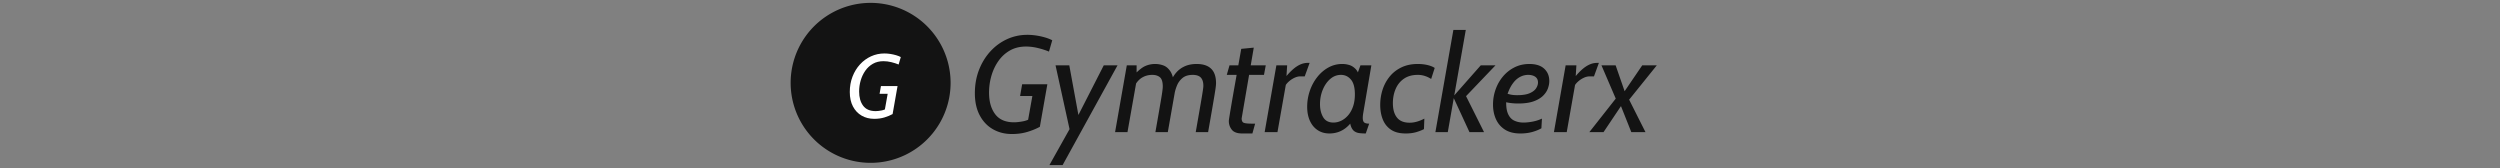 <svg xmlns="http://www.w3.org/2000/svg" xml:space="preserve" width="1500" height="101" data-id="lg_OhUWKj2wX1lLXqmQxT" data-version="1"><rect width="100%" height="100%" fill="#808080" stroke="none"/><g data-padding="20"><g transform="translate(11.528 1.851)scale(.963)"><path fill="#131313" d="M530.472-.132a49.831 49.831 0 1 0 0 99.662 49.831 49.831 0 1 0 0-99.662m88.04 81.71q-6.67 0-11.89-3.02-5.22-3.01-8.21-8.7t-2.99-13.67q0-7.85 2.56-14.49 2.57-6.64 7.07-11.57 4.5-4.92 10.42-7.64 5.92-2.71 12.63-2.71 2.76 0 5.64.44 2.89.45 5.48 1.21 2.59.77 4.41 1.74l-2.03 7.05q-3.06-1.27-6.88-2.21-3.82-.93-7.47-.93-5.69 0-10 2.46-4.3 2.46-7.19 6.6t-4.35 9.23-1.46 10.4q0 8.32 3.79 13.41 3.8 5.1 11.82 5.1 2.21 0 5.37-.58 3.17-.57 5.63-2.27l-2.89 4.8 3.91-21.9 2.97 3.56h-11.25l1.27-7.3h15.71l-4.67 26.49q-3.31 1.82-7.71 3.16-4.39 1.34-9.69 1.34m31.58 19.35h-8.23l14.35-25.59-1.02 6.74-9.51-43.29h8.57l6.33 34.47-2.29-.34 17.44-34.13h8.57Zm40.41-20.54h-7.72l7.3-41.6h6.11v9.47Zm25.13 0h-7.73q1.32-7.52 2.17-12.46t1.36-7.92q.5-2.97.72-4.54.21-1.57.27-2.27.07-.7.07-1.17 0-4.28-1.76-5.79-1.77-1.51-4.78-1.51-3.31 0-5.98 1.47-2.68 1.46-4.55 4.6l.09-6.91q3.52-3.61 6.32-4.78t5.9-1.17q2.63 0 5.1.89 2.46.9 4.26 3.49 1.81 2.58 2.4 7.72l1.27 1.19Zm25.12 0h-7.72q1.36-7.81 2.25-12.91.89-5.09 1.4-8.12.51-3.04.74-4.59.24-1.55.3-2.18.06-.64.06-1.06 0-3.44-1.59-5.12t-5.03-1.68q-3.99 0-6.3 1.89t-3.44 4.57q-1.12 2.67-1.55 5.09l-2.46-7.17q1.36-3.44 3.59-5.95 2.22-2.5 5.37-3.86 3.14-1.36 7.25-1.36 5.95 0 9 2.95 3.06 2.95 3.06 8.94 0 .59-.07 1.4-.06.8-.31 2.52-.26 1.72-.79 4.91-.53 3.18-1.44 8.46-.92 5.29-2.32 13.27m27.59.85h-6.36q-4.59 0-6.46-2.34-1.86-2.33-1.86-5.39 0-.25.08-.93.09-.68.45-2.91t1.16-6.96q.81-4.73 2.28-13.01 1.46-8.28 3.75-21.18l7.81-.76-7.55 44.05q0 2.3 1.38 2.8 1.38.51 4.98.51h2.04Zm7.22-36.51h-23.18l1.7-5.94h22.58Zm8.4 35.66h-7.98l7.3-41.6h6.71l-.72 11.55Zm4.88-28.86-.04-5.14q2.5-3.1 4.82-5.11 2.31-2.02 4.58-3.02t4.61-1h1.19l-3.06 8.41h-2.8q-1.7 0-3.57.87-1.86.87-3.41 2.23-1.55 1.35-2.32 2.76m27.46 29.71q-4.2 0-7.32-2.08t-4.82-5.82q-1.69-3.73-1.69-8.74 0-5.05 1.61-9.81 1.61-4.75 4.56-8.55t6.96-6.05 8.77-2.25q2.12 0 4.28.64 2.17.64 3.93 2.44t2.57 5.33l-2.34.25 2.85-7.81h6.79l-5.01 29.46q-.34 1.95-.34 3.31 0 2.04.89 2.8t3.1.76l-2.12 6.12q-2.17 0-3.95-.22-1.78-.21-3.12-1.14-1.34-.94-2.12-2.99-.79-2.06-.87-5.76l1.95 1.91q-1.78 2.64-4.01 4.48-2.23 1.85-4.88 2.78-2.65.94-5.67.94m2.55-6.8q2.42 0 4.78-1.12 2.35-1.12 4.3-3.35 1.96-2.23 3.1-5.52 1.15-3.29 1.15-7.58 0-6.36-2.49-9.25-2.48-2.89-6.17-2.89-3.74 0-6.69 2.55t-4.66 6.71q-1.72 4.16-1.72 9 0 4.75 1.97 8.1t6.43 3.35m44.99 6.8q-5.73 0-9.21-2.38t-5.07-6.41-1.59-8.96q0-4.96 1.48-9.55 1.49-4.58 4.44-8.19 2.95-3.6 7.34-5.71 4.39-2.1 10.17-2.1 3.18 0 6 .66t4.52 1.81l-2.21 6.87q-1.91-1.23-3.99-1.89-2.07-.66-4.32-.66-5.18 0-8.64 2.38t-5.18 6.39-1.72 8.89q0 5.73 2.55 8.94 2.54 3.2 7.89 3.2 4.33 0 9.17-2.55l-.25 6.54q-1.91 1.02-4.76 1.87-2.84.85-6.62.85m26.23-.85h-7.72l11.2-63.67h7.73Zm22.58 0h-9.08l-10.19-22.07 17.23-19.53h9.17l-20.84 21.82.89-5.86Zm12.48-19.02.68-5.39q1.78.68 3.46 1.04 1.67.36 4.01.36 5.09 0 7.91-1.27 2.83-1.27 3.95-3.1 1.13-1.82 1.13-3.52t-.83-2.74-2.23-1.53-3.06-.49q-2.84 0-5.41 1.47-2.57 1.46-4.64 4.56-2.08 3.1-3.49 8.02l-.04.43q-.46 6.07.85 9.38 1.32 3.31 3.93 4.58t5.92 1.27q2.5 0 5.62-.59t5.84-1.87l-.34 6.03q-2.42 1.4-5.75 2.31-3.33.92-7.41.92-5.77 0-9.53-2.4-3.75-2.4-5.6-6.47-1.85-4.08-1.85-9.13 0-4.92 1.62-9.47 1.61-4.54 4.62-8.1 3.02-3.57 7.18-5.65t9.25-2.08q6.07 0 9.23 2.95t3.16 7.66q0 2.34-.93 4.8-.94 2.46-3.14 4.56-2.21 2.1-5.94 3.38-3.74 1.27-9.34 1.27-2.51 0-4.95-.32t-3.88-.87m39.05 19.02h-7.98l7.3-41.6h6.7l-.72 11.55Zm4.88-28.86-.04-5.14q2.5-3.1 4.81-5.11 2.32-2.02 4.59-3.02t4.6-1h1.19l-3.06 8.41h-2.8q-1.69 0-3.56.87t-3.42 2.23q-1.55 1.35-2.31 2.76m44.18 28.86h-8.83l-6.7-16.85-2.72-3.4-9.17-21.35h8.83l5.82 16.77 2.29 4.03Zm-26.14 0h-8.83l17.32-21.99 3.18 4.59Zm33.19-41.6-18.13 22.5-2.71-5.22 11.76-17.28Z"/><rect width="465.234" height="99.44" x="128.065" y="-400.021" fill="none" rx="0" ry="0" transform="translate(463.87 401.93)"/><path fill="#fff" d="M532.702 72.119q-4.39 0-7.83-1.99-3.44-1.98-5.41-5.73t-1.97-9.01q0-5.18 1.69-9.55 1.69-4.38 4.66-7.63 2.96-3.24 6.86-5.03 3.91-1.79 8.33-1.79 1.82 0 3.72.29 1.9.3 3.61.8 1.7.5 2.91 1.15l-1.35 4.64q-2.01-.84-4.53-1.46-2.52-.61-4.92-.61-3.75 0-6.59 1.62t-4.74 4.35-2.87 6.09q-.96 3.35-.96 6.85 0 5.48 2.5 8.84t7.79 3.36q1.45 0 3.54-.38 2.08-.38 3.71-1.5l-1.91 3.16 2.58-14.43 1.96 2.35h-7.42l.84-4.81h10.35l-3.08 17.45q-2.18 1.21-5.07 2.09-2.9.88-6.4.88"/><rect width="37.758" height="65.54" x="341.803" y="-383.071" fill="none" rx="0" ry="0" transform="translate(172.66 402.86)"/></g><path fill="transparent" stroke="transparent" stroke-width=".998" d="M464.344.208h575.809V101H464.344z"/></g></svg>